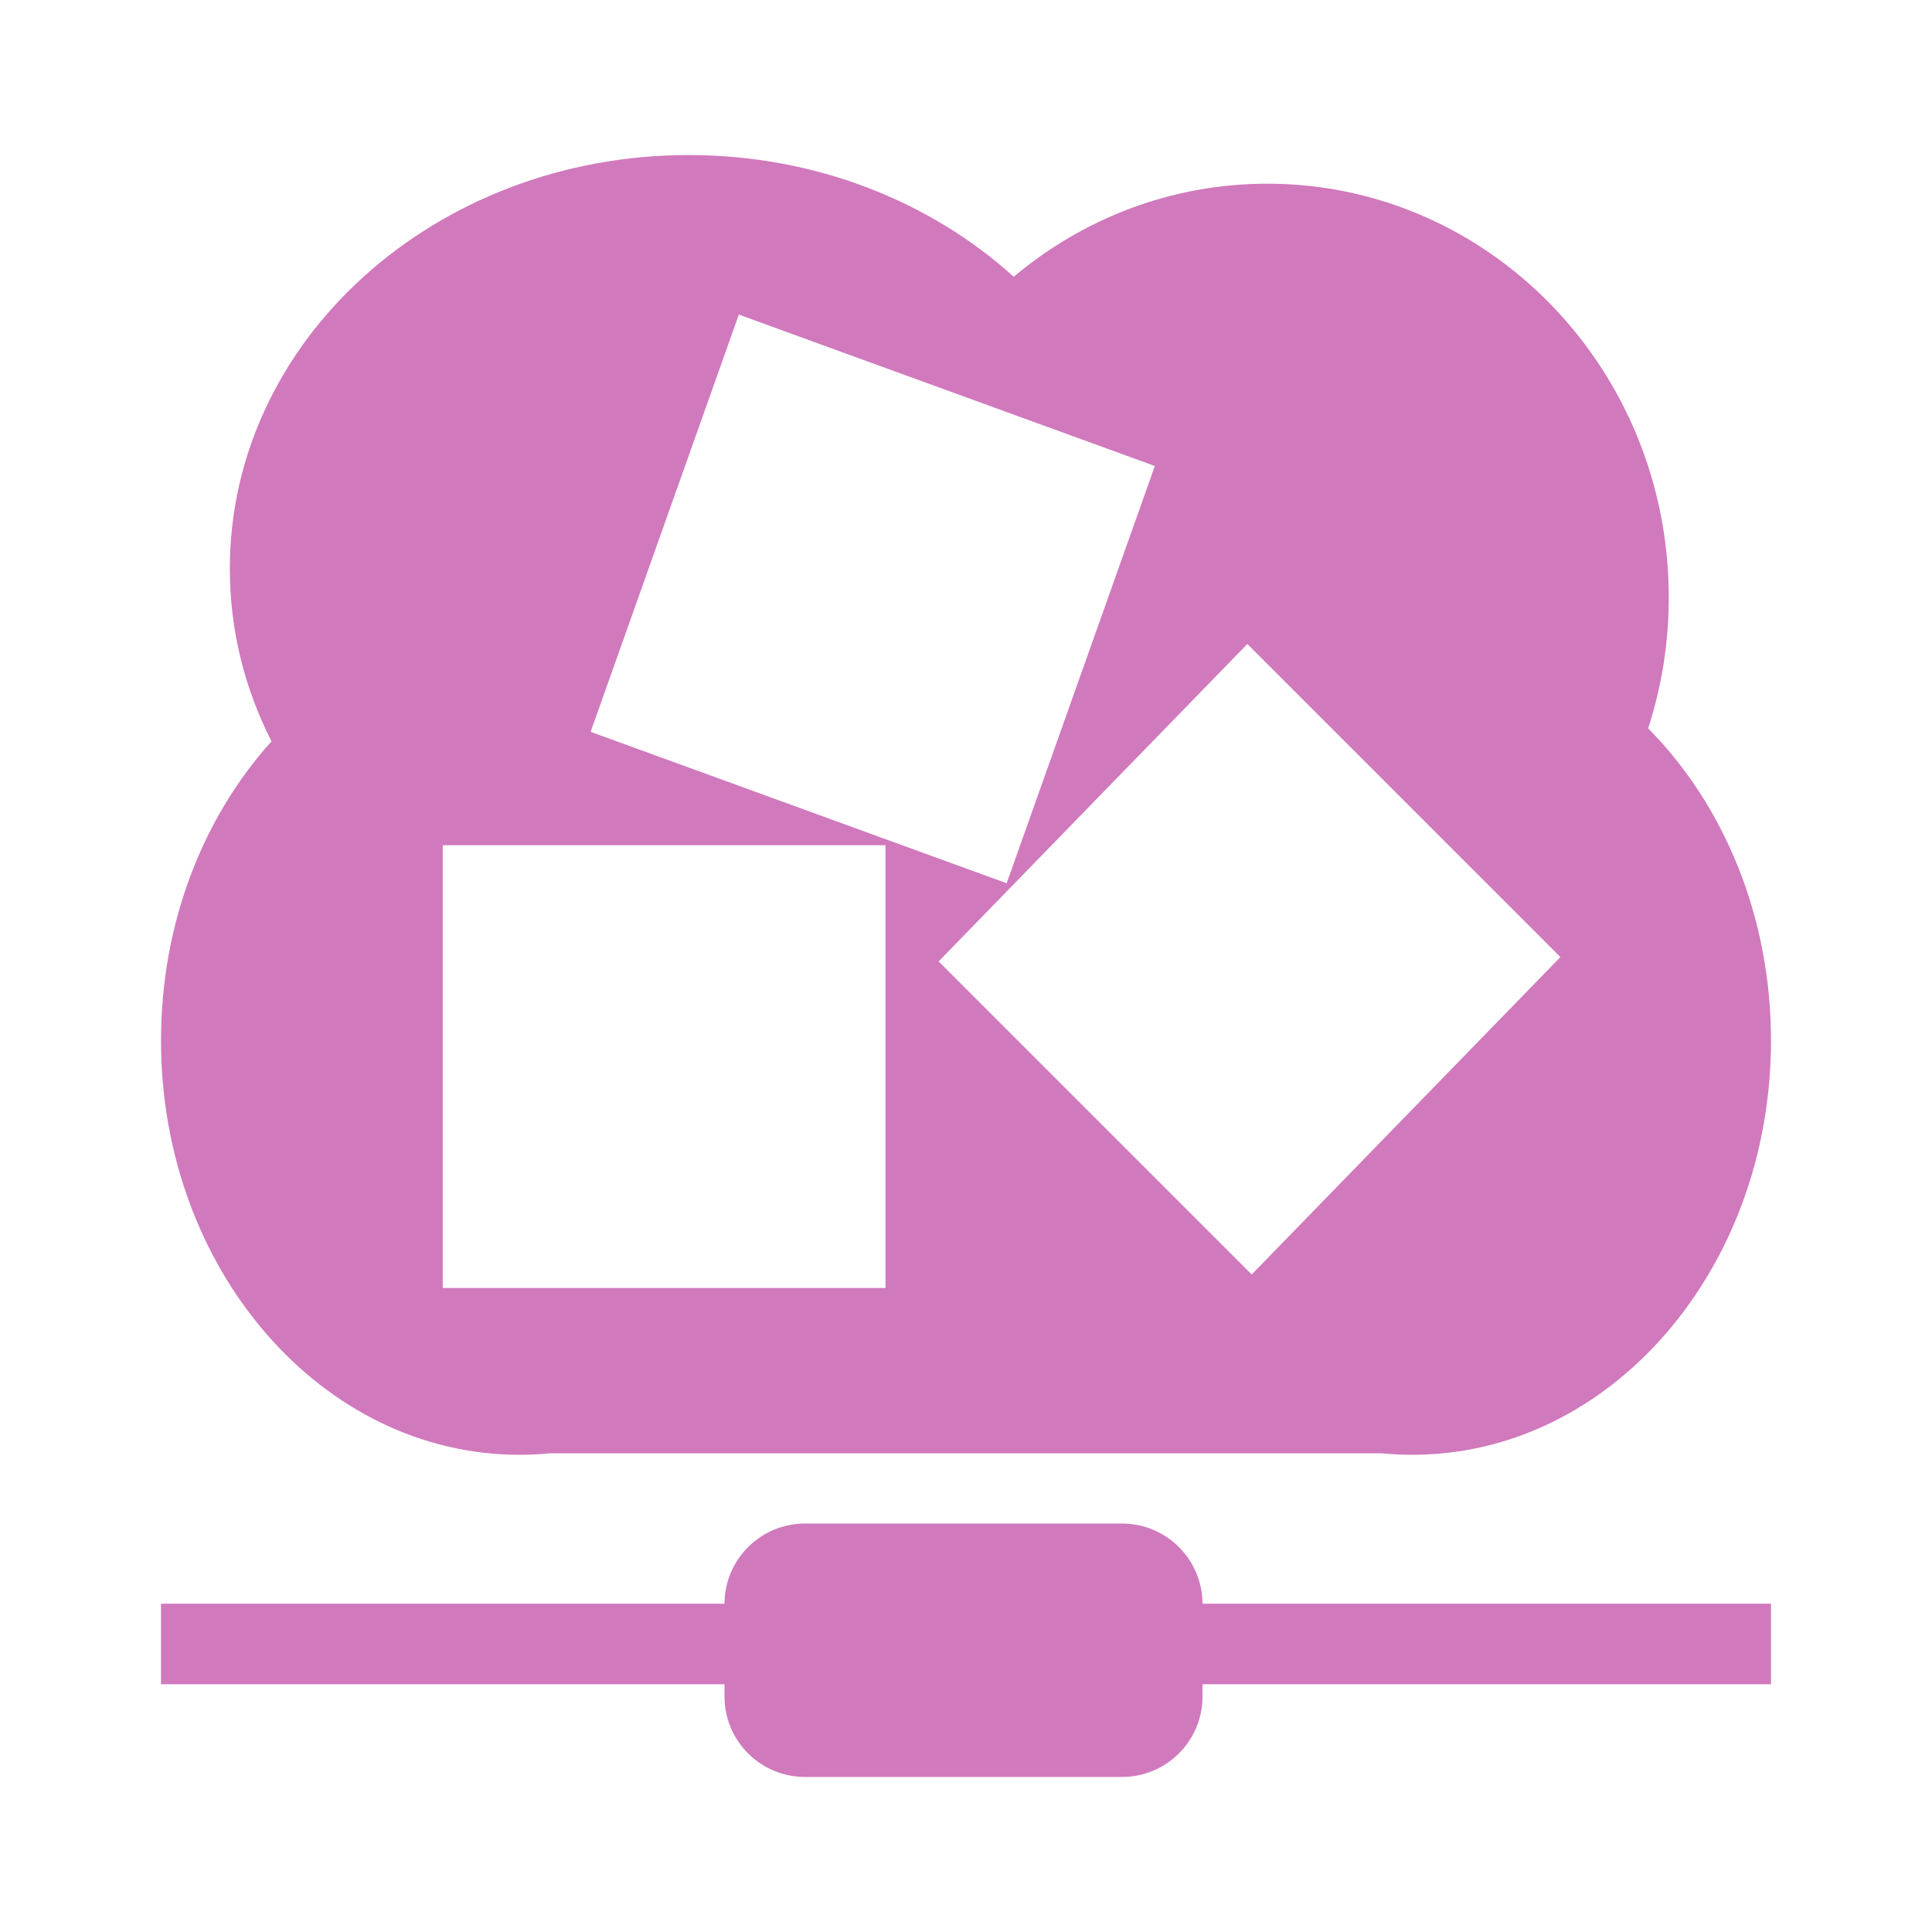 <svg width="24" height="24" viewBox="0 0 24 24" fill="none" xmlns="http://www.w3.org/2000/svg">
<path fill-rule="evenodd" clip-rule="evenodd" d="M8.554 1.926C10.133 1.926 11.561 2.504 12.593 3.438C13.452 2.716 14.549 2.282 15.744 2.282C18.497 2.282 20.73 4.583 20.73 7.421C20.73 7.99 20.64 8.537 20.474 9.048C21.409 9.992 22 11.379 22 12.926C22 15.768 20.006 18.072 17.546 18.072C17.419 18.072 17.294 18.066 17.17 18.054C17.143 18.054 17.116 18.054 17.09 18.054H6.822C6.7 18.066 6.577 18.072 6.453 18.072C3.994 18.072 2 15.768 2 12.926C2 11.464 2.527 10.146 3.373 9.209C3.04 8.556 2.855 7.83 2.855 7.064C2.855 4.226 5.407 1.926 8.554 1.926ZM22 20.922V19.922H14.938C14.936 19.371 14.489 18.926 13.938 18.926H10C9.449 18.926 9.002 19.371 9 19.922H2L2 20.922H9V21.074C9 21.627 9.448 22.074 10 22.074H13.938C14.49 22.074 14.938 21.627 14.938 21.074V20.922H22ZM11 10.5H5.5V16H11V10.5ZM15.495 8L19.384 11.889L15.549 15.832L11.66 11.943L15.495 8ZM14.346 5.789L9.178 3.908L7.337 9.091L12.505 10.972L14.346 5.789Z" fill="#D179BD"/>
</svg>
